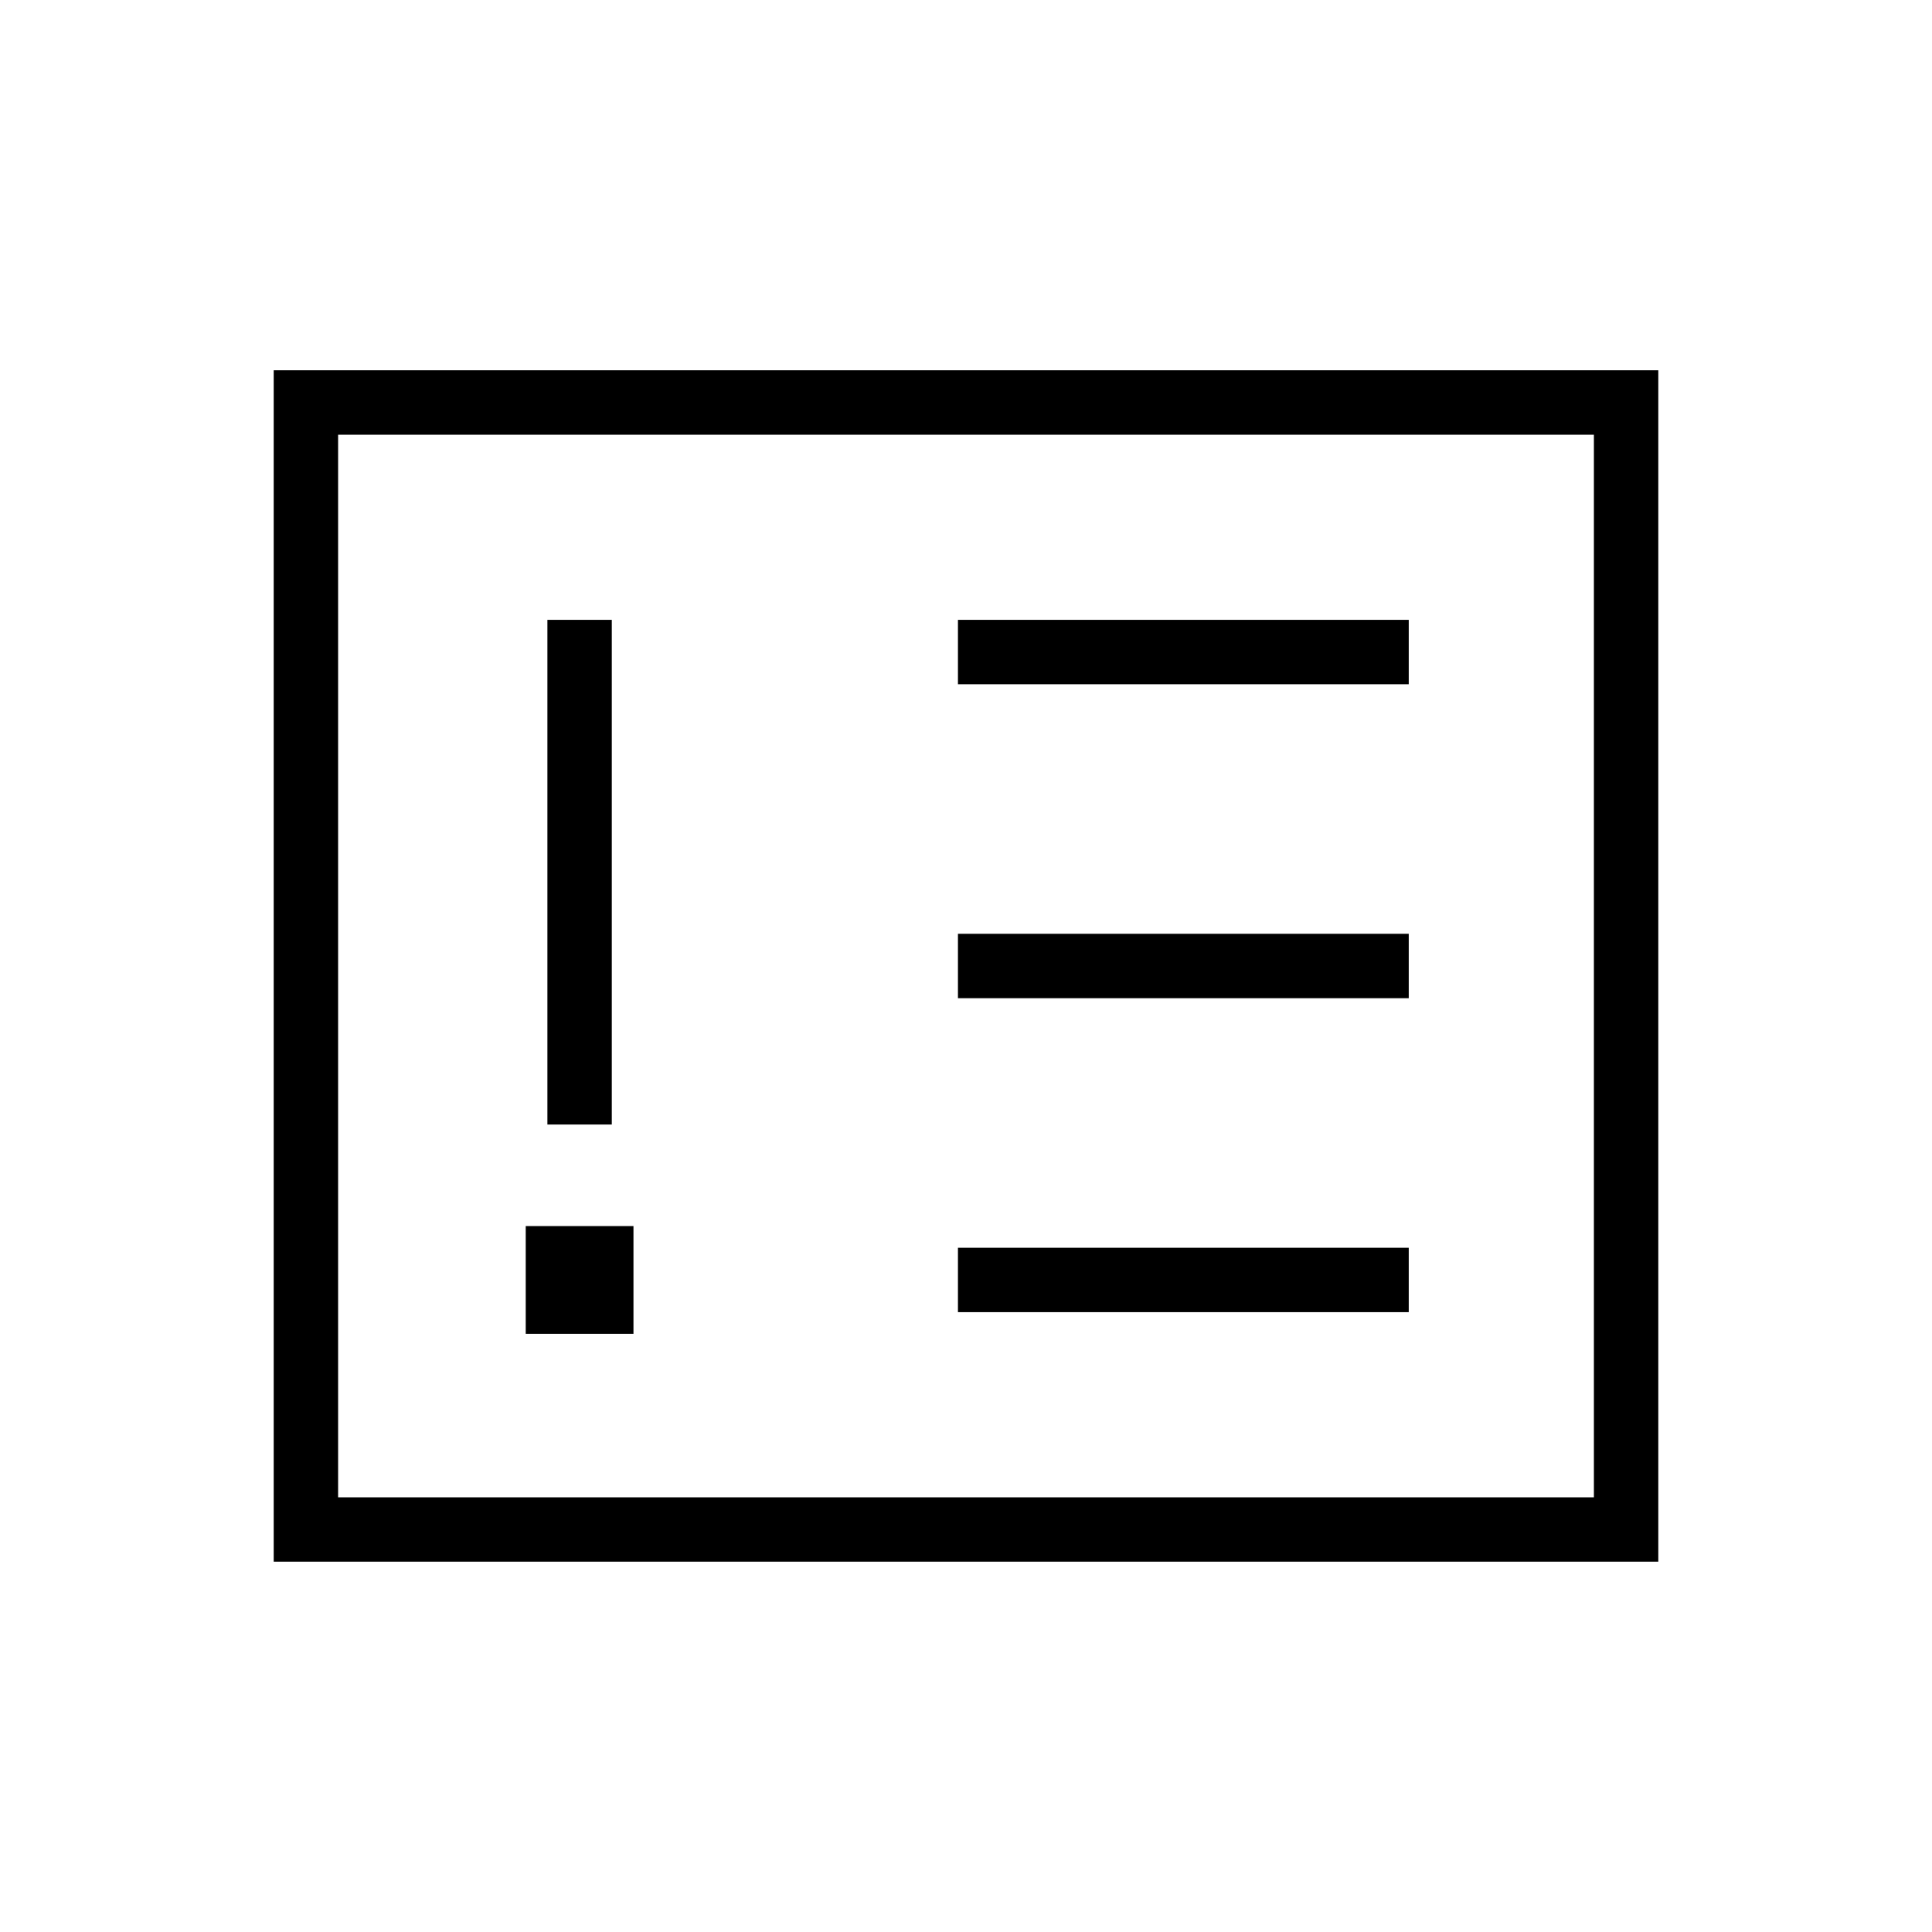<svg xmlns="http://www.w3.org/2000/svg" height="20" viewBox="0 -960 960 960" width="20"><path d="M261.231-297.231h53.538v-53.538h-53.538v53.538Zm10.769-104h32V-652h-32v250.769ZM476-308h224v-32H476v32Zm0-156h224v-32H476v32Zm0-156h224v-32H476v32ZM136-184v-592h688v592H136Zm32-32h624v-528H168v528Zm0 0v-528 528Z"/></svg>